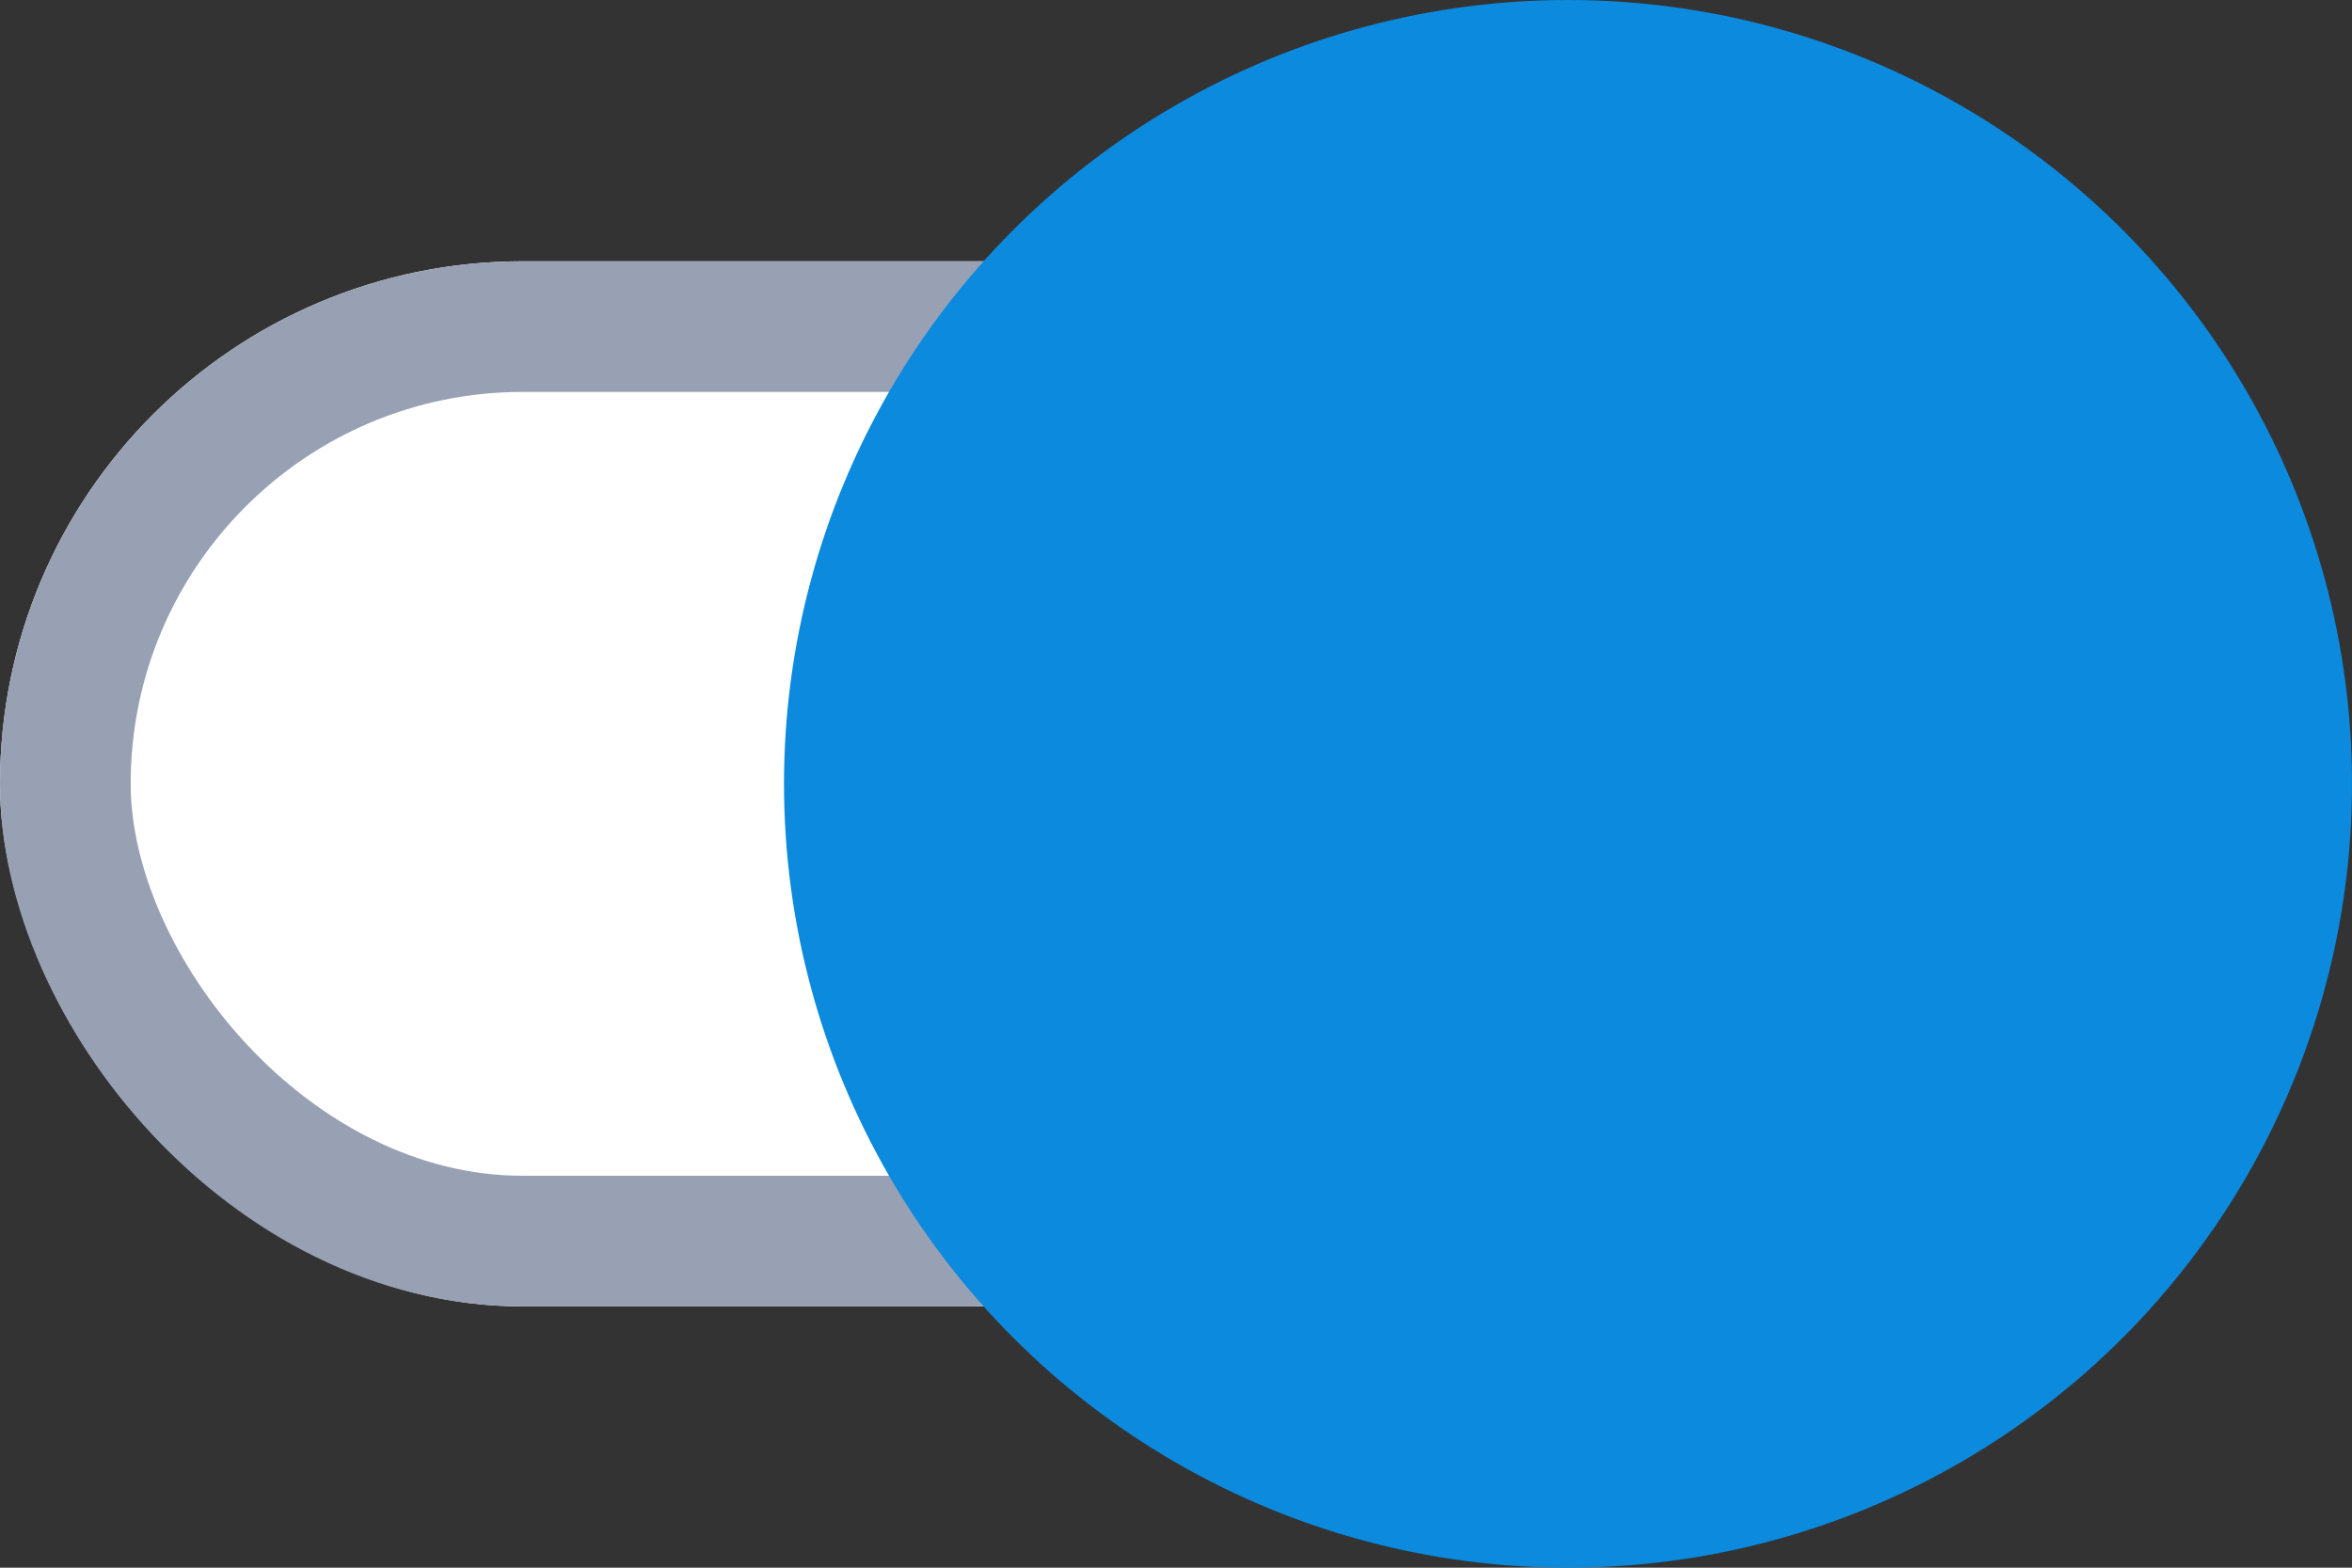 <svg xmlns="http://www.w3.org/2000/svg" width="18" height="12" viewBox="0 0 18 12">
  <rect x="0" y="0" width="18" height="12" fill="#333333" stroke="none"/>
  <g id="active-ic" transform="translate(-1565 -416)">
    <g id="Rectangle_11434" data-name="Rectangle 11434" transform="translate(1565 418)" fill="#fff" stroke="#98a1b4" stroke-width="1">
      <rect width="17" height="8" rx="4" stroke="none"/>
      <rect x="0.5" y="0.5" width="16" height="7" rx="3.5" fill="none"/>
    </g>
    <circle id="Ellipse_172" data-name="Ellipse 172" cx="6" cy="6" r="6" transform="translate(1571 416)" fill="#0b8ade"/>
  </g>
</svg>
